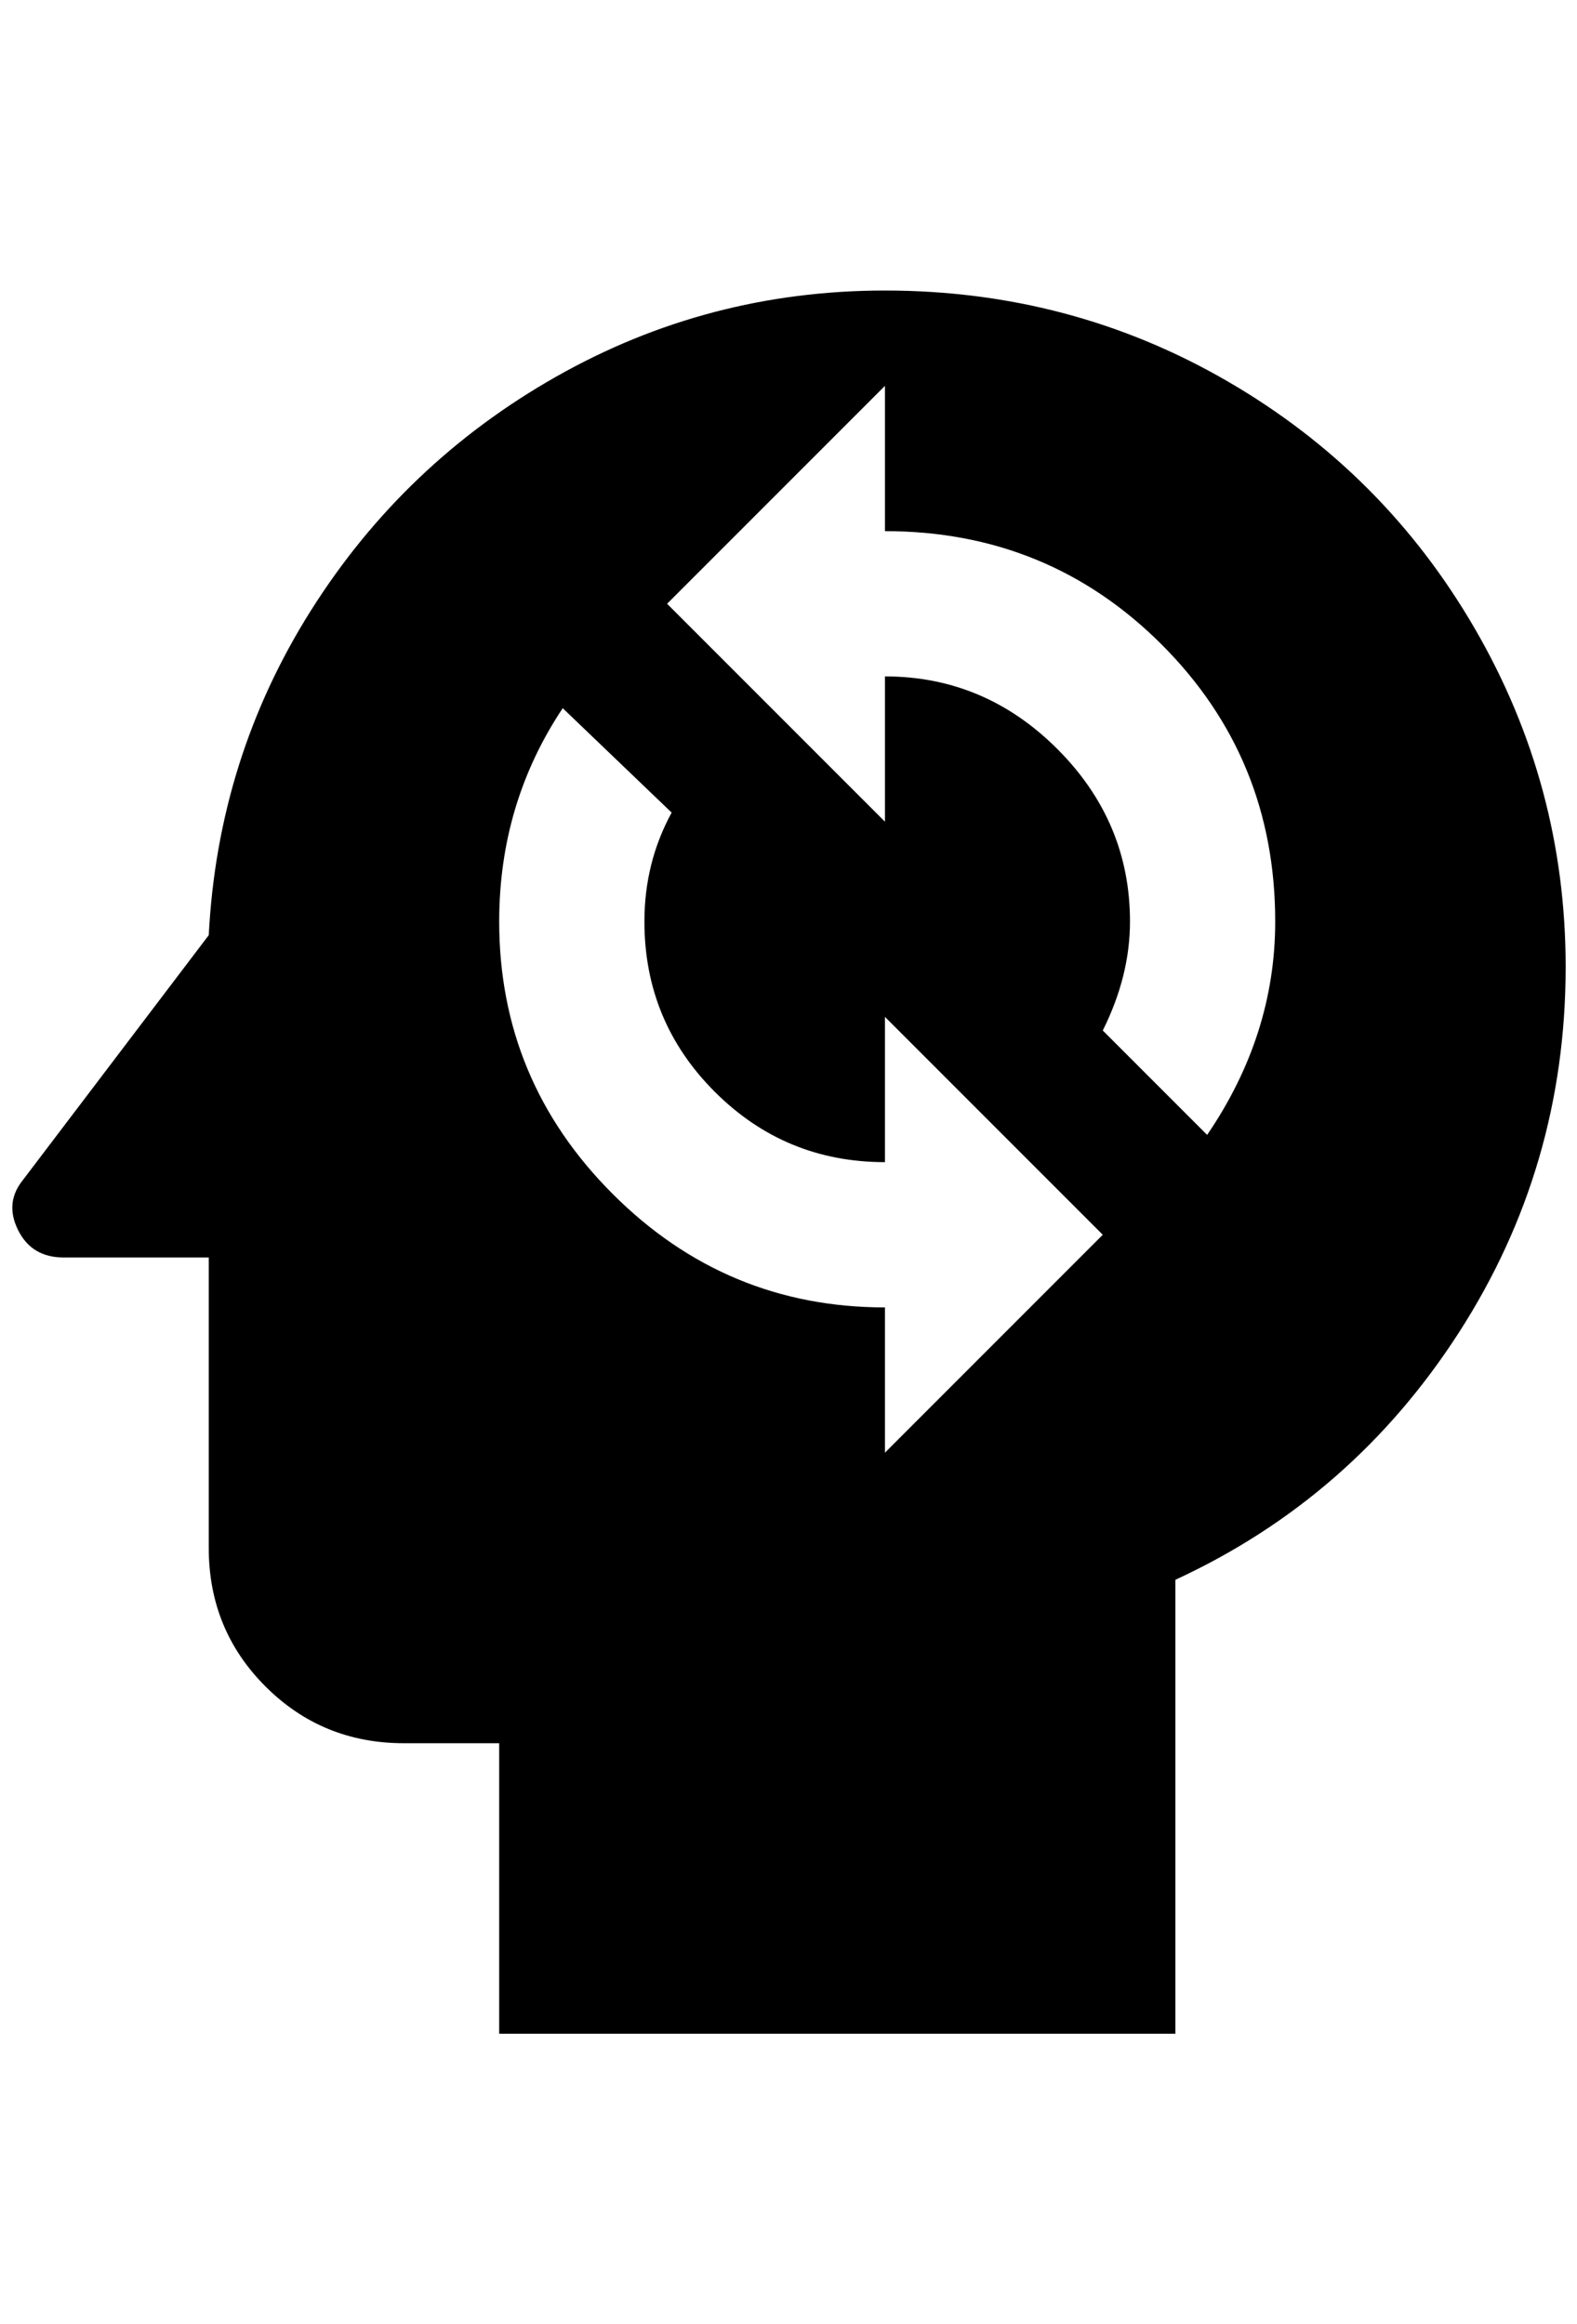 <?xml version="1.0" standalone="no"?>
<!DOCTYPE svg PUBLIC "-//W3C//DTD SVG 1.1//EN" "http://www.w3.org/Graphics/SVG/1.1/DTD/svg11.dtd" >
<svg xmlns="http://www.w3.org/2000/svg" xmlns:xlink="http://www.w3.org/1999/xlink" version="1.1" viewBox="-11 0 1390 2048">
   <path fill="currentColor"
d="M769 256q-156 0 -290 76t-216 206t-90 286l-164 216q-16 20 -4 44t40 24h128v256q0 72 50 122t122 50h84v256h596v-400q156 -72 250 -218t94 -322q0 -160 -80 -298t-218 -218t-302 -80zM769 1280v-128q-140 0 -240 -100t-100 -240q0 -104 56 -188l96 92q-24 44 -24 96
q0 88 62 150t150 62v-128l192 192zM1053 1000l-92 -92q24 -48 24 -96q0 -88 -64 -152t-152 -64v128l-192 -192l192 -192v128q144 0 244 100t100 244q0 100 -60 188z" />
</svg>
